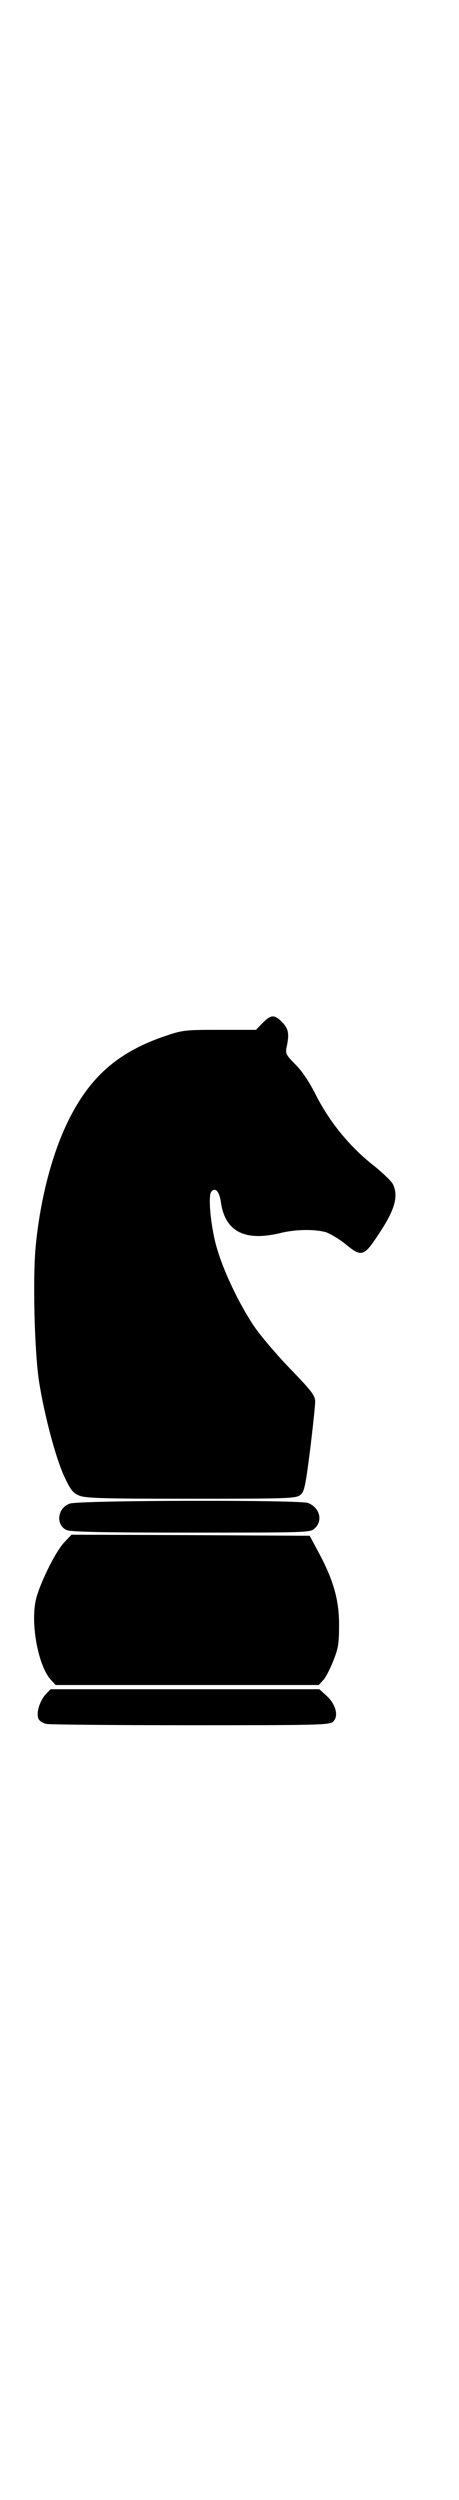 <?xml version="1.0" standalone="no"?>
<!DOCTYPE svg PUBLIC "-//W3C//DTD SVG 20010904//EN"
 "http://www.w3.org/TR/2001/REC-SVG-20010904/DTD/svg10.dtd">
<svg version="1.0" xmlns="http://www.w3.org/2000/svg"
 width="217pt" height="1181pt" viewBox="0 0 217 1181"
 preserveAspectRatio="xMidYMid meet">

<g transform="translate(0,1181) scale(0.1,-0.1)"
fill="#000000" stroke="none">
<path d="M1242 6978 l-32 -33 -173 0 c-169 0 -174 -1 -267 -33 -212 -74 -343
-188 -444 -390 -78 -156 -135 -371 -157 -597 -15 -152 -6 -504 16 -644 25
-157 78 -357 118 -444 30 -65 42 -80 71 -92 30 -13 117 -15 530 -15 458 0 495
1 516 18 19 16 24 40 46 212 13 107 24 210 24 228 0 29 -15 49 -118 156 -65
67 -142 158 -171 201 -71 106 -144 259 -176 370 -28 96 -42 241 -27 264 18 25
39 4 46 -46 19 -140 112 -189 281 -148 72 18 164 19 216 4 20 -7 61 -31 91
-55 77 -64 88 -61 157 44 77 115 96 179 69 237 -6 14 -51 57 -99 95 -109 87
-203 203 -266 328 -30 60 -66 114 -97 144 -45 46 -48 51 -40 86 12 59 8 82
-22 113 -36 37 -52 37 -92 -3z"/>
<path d="M330 4707 c-59 -20 -68 -101 -15 -125 19 -9 180 -12 589 -12 552 0
563 0 584 20 40 37 23 99 -32 120 -41 15 -1080 13 -1126 -3z"/>
<path d="M304 4524 c-43 -45 -119 -201 -135 -274 -25 -116 13 -313 72 -376
l22 -24 622 0 622 0 21 23 c12 12 33 54 48 92 24 60 27 84 27 170 0 118 -27
211 -96 340 l-43 80 -563 3 -563 2 -34 -36z"/>
<path d="M216 3806 c-28 -31 -45 -86 -35 -113 4 -12 20 -23 39 -27 18 -3 326
-6 686 -6 597 0 654 1 669 17 27 26 13 81 -30 121 l-35 32 -635 0 -636 0 -23
-24z"/>
</g>
</svg>
